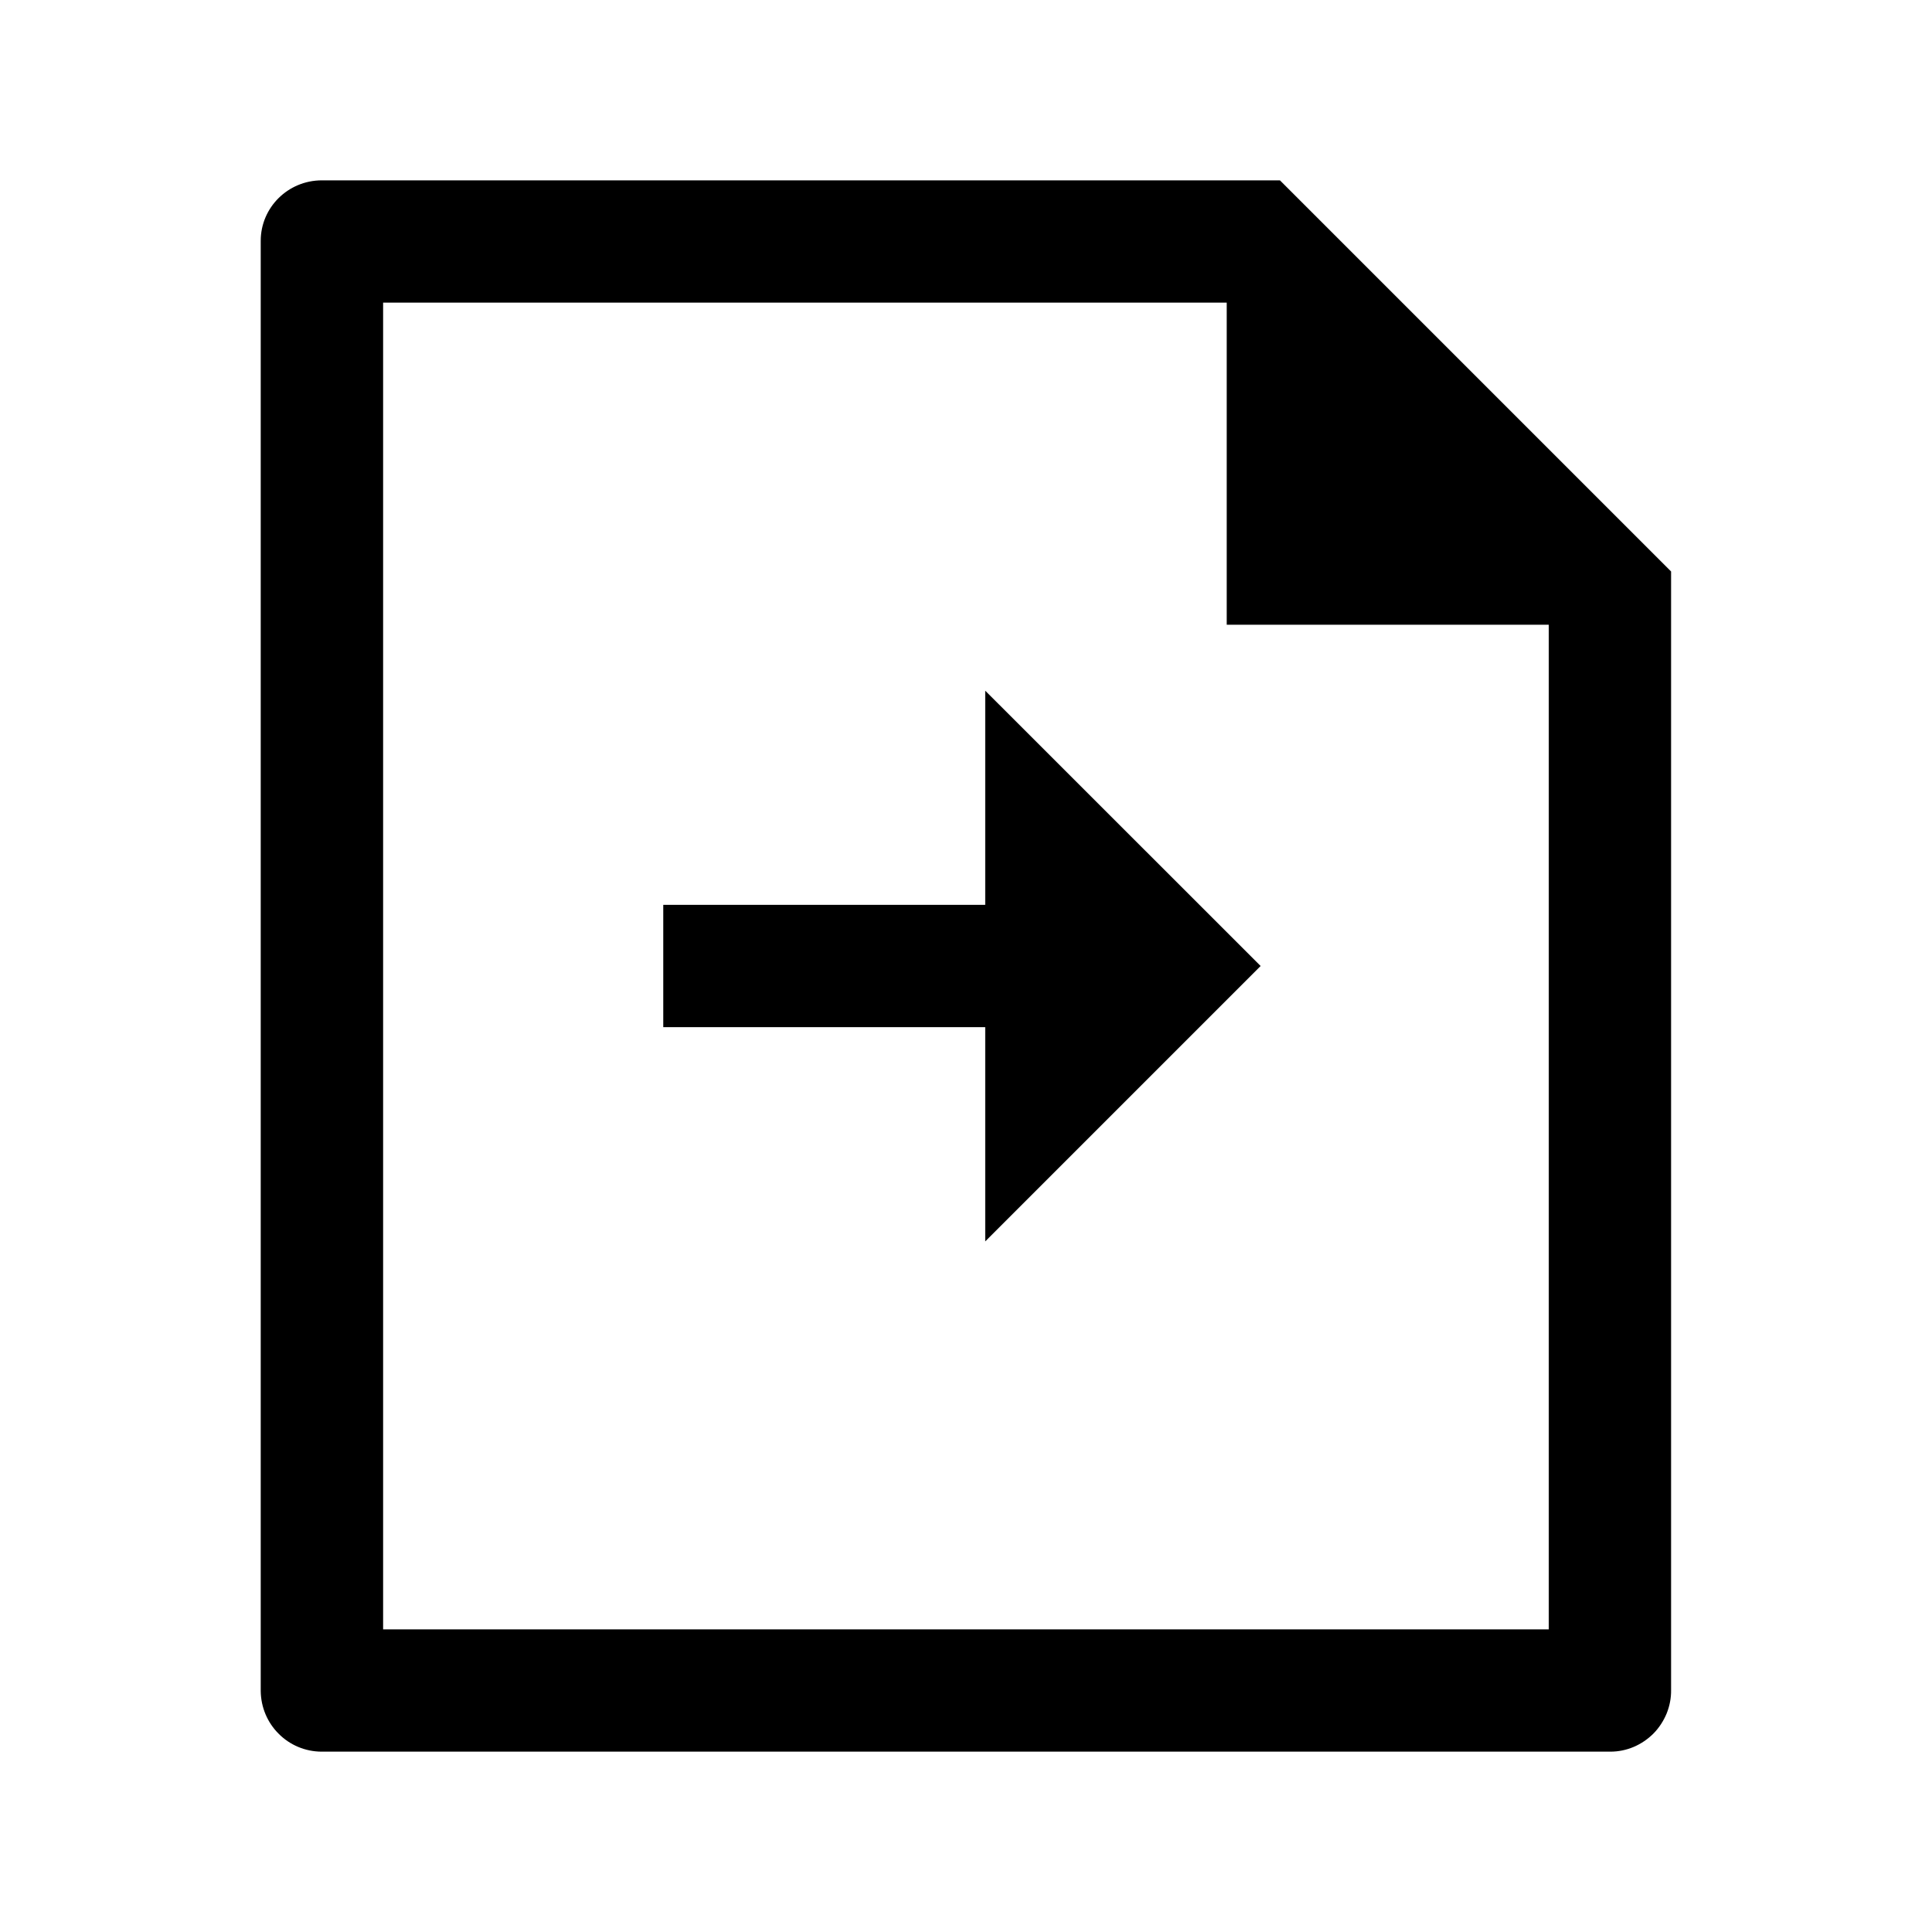 <svg width="20" height="20" viewBox="0 0 20 20" fill="none" xmlns="http://www.w3.org/2000/svg" id="transfer">
<path fill-rule="evenodd" clip-rule="evenodd" d="M12.699 6.467V3.133H3.966V16.867H16.033V6.467H12.699ZM17.299 17.494L17.299 17.496C17.3 17.579 17.284 17.661 17.253 17.738C17.221 17.815 17.175 17.886 17.117 17.945C17.058 18.004 16.989 18.051 16.912 18.084C16.836 18.116 16.754 18.133 16.671 18.133H3.327C3.161 18.132 3.002 18.066 2.885 17.948C2.767 17.831 2.701 17.672 2.699 17.506V2.493C2.699 2.148 2.981 1.867 3.332 1.867H13.25L17.299 5.916L17.299 17.494ZM6.866 9.367H10.199V7.15L13.05 10L10.199 12.851V10.633H6.866V9.367Z" fill="currentColor"/>
</svg>
